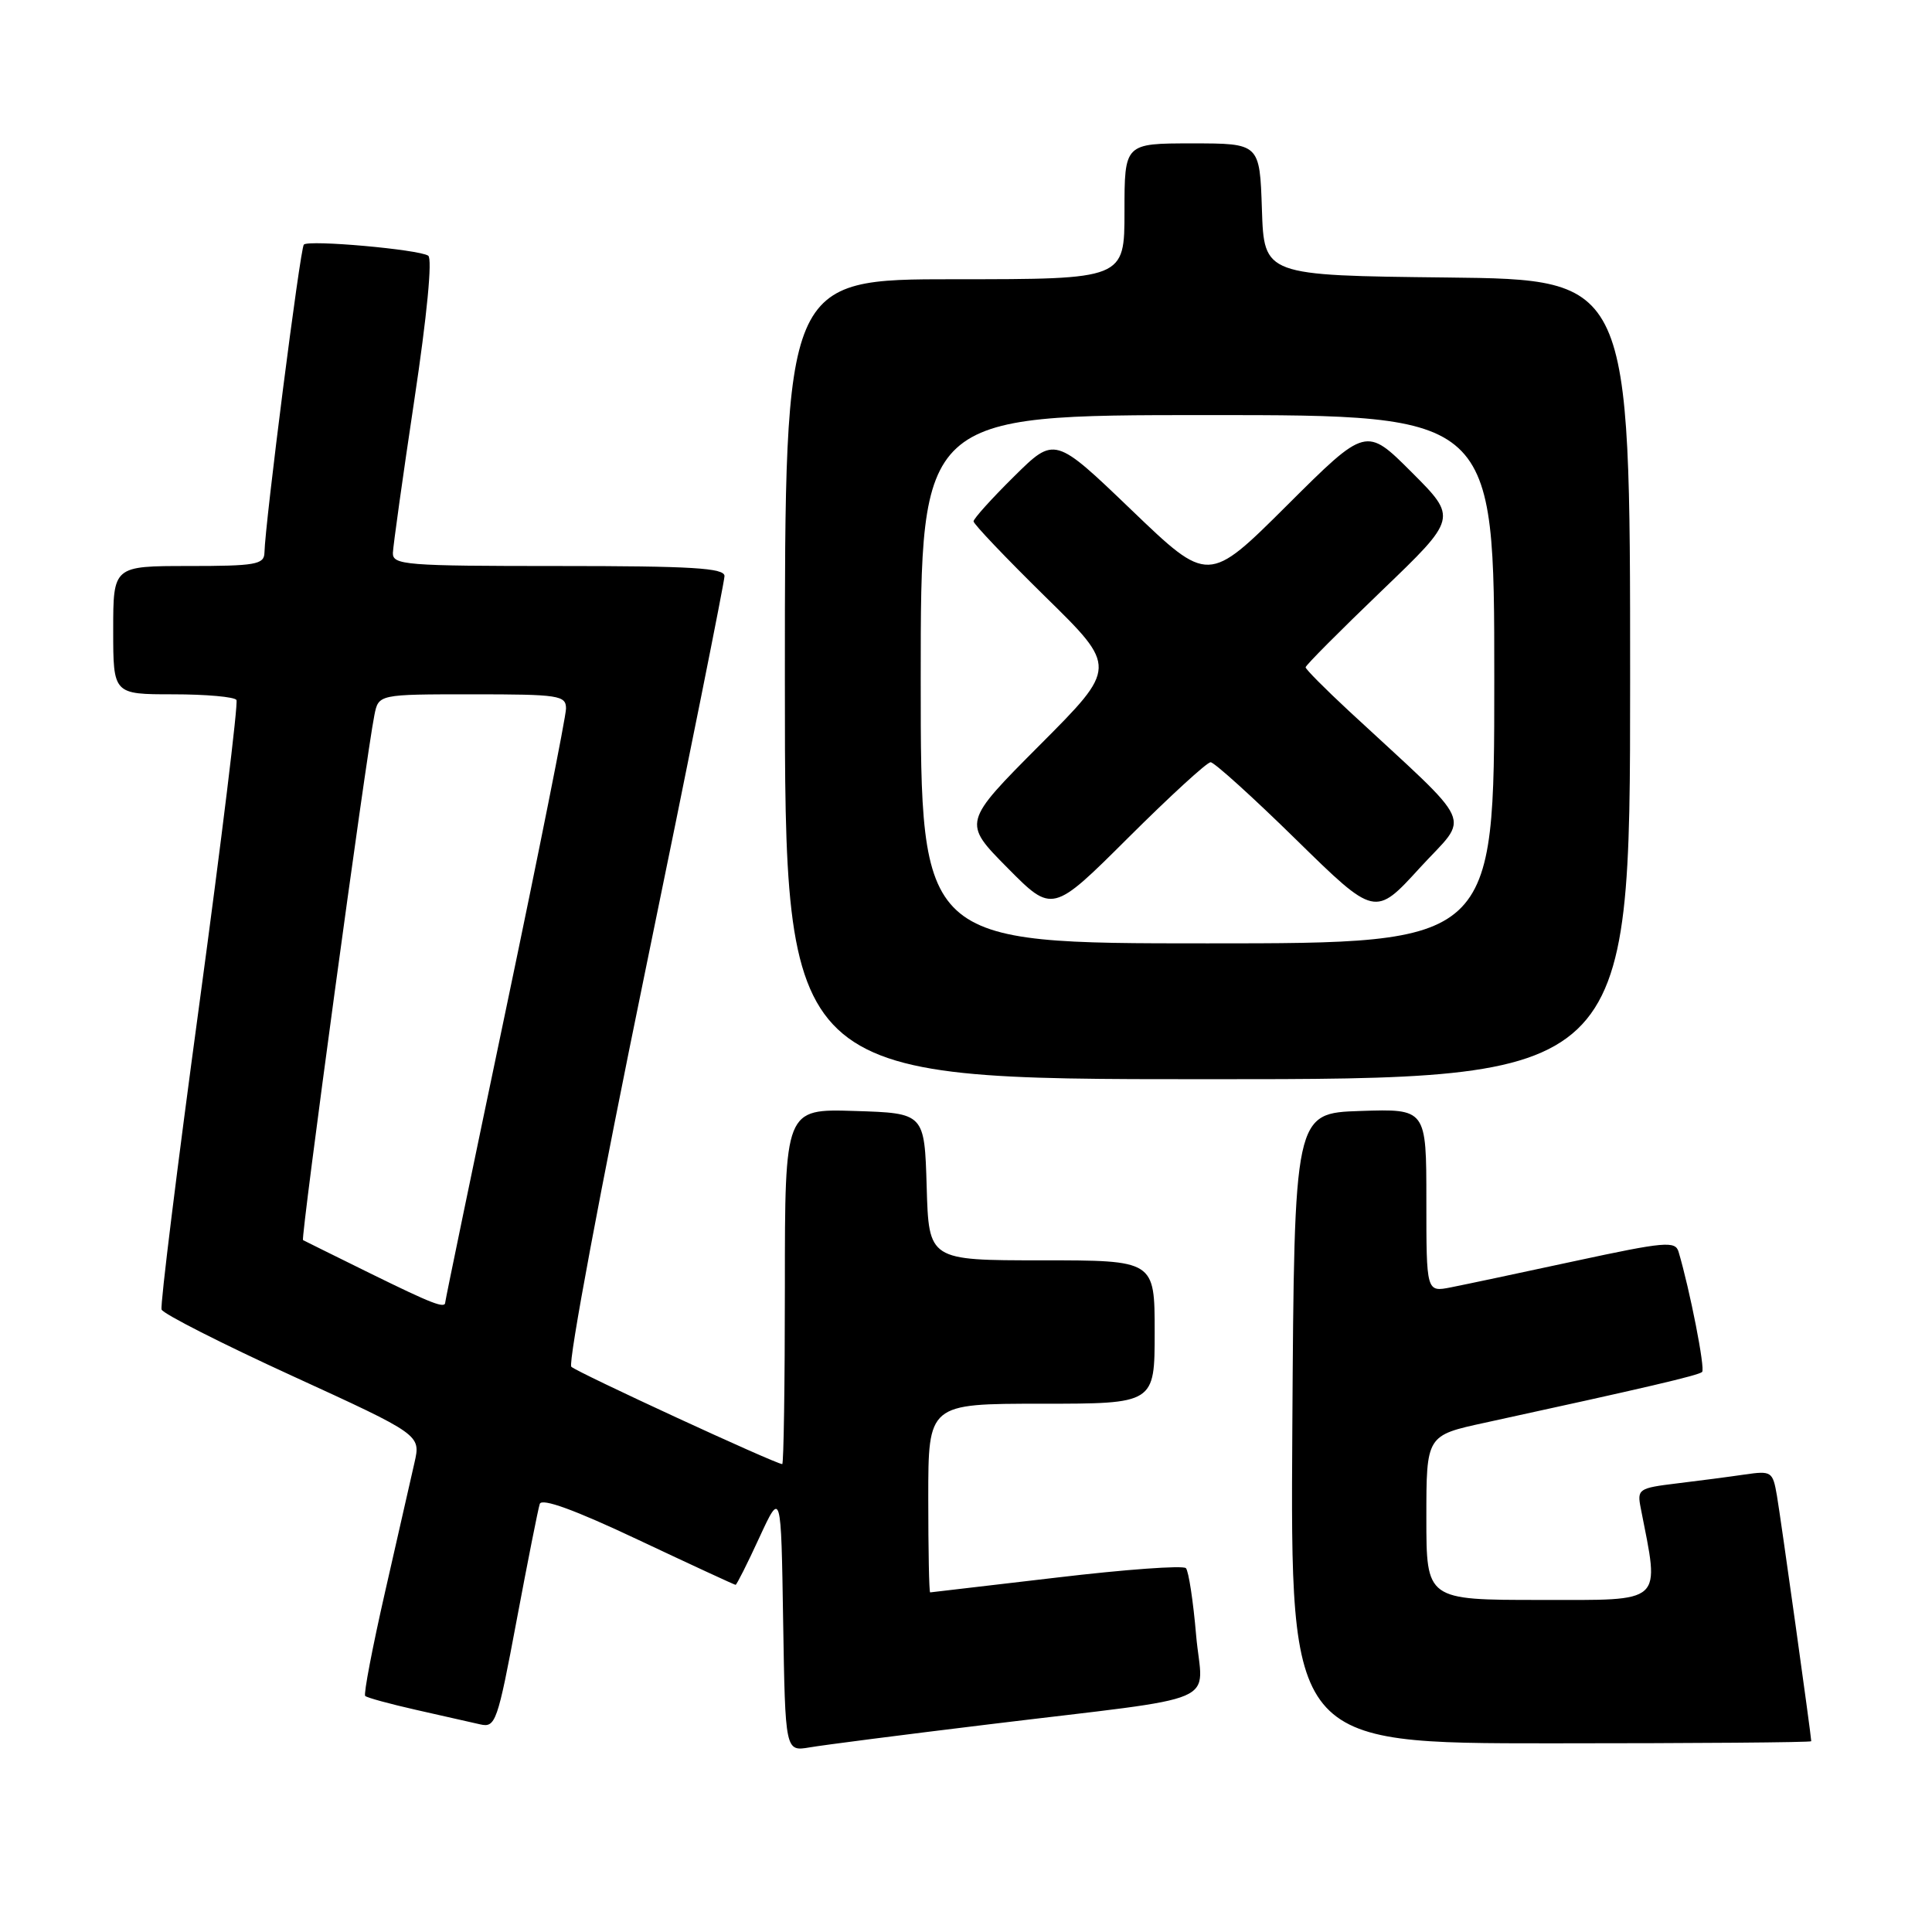<?xml version="1.0" encoding="UTF-8" standalone="no"?>
<!DOCTYPE svg PUBLIC "-//W3C//DTD SVG 1.1//EN" "http://www.w3.org/Graphics/SVG/1.1/DTD/svg11.dtd" >
<svg xmlns="http://www.w3.org/2000/svg" xmlns:xlink="http://www.w3.org/1999/xlink" version="1.1" viewBox="0 0 256 256">
 <g >
 <path fill="currentColor"
d=" M 131.00 228.49 C 162.91 224.60 159.31 226.15 158.49 216.65 C 158.11 212.17 157.50 208.18 157.14 207.79 C 156.78 207.40 149.06 207.96 139.99 209.04 C 130.92 210.11 123.39 210.99 123.25 211.00 C 123.11 211.00 123.00 205.38 123.00 198.50 C 123.00 186.00 123.00 186.00 138.00 186.00 C 153.00 186.00 153.00 186.00 153.00 176.50 C 153.00 167.00 153.00 167.00 138.04 167.00 C 123.07 167.00 123.07 167.00 122.79 157.25 C 122.50 147.50 122.50 147.50 113.25 147.21 C 104.00 146.92 104.00 146.92 104.00 170.46 C 104.00 183.41 103.84 194.00 103.65 194.00 C 102.79 194.00 76.43 181.83 75.70 181.10 C 75.24 180.64 79.63 157.19 85.44 128.97 C 91.25 100.76 96.00 77.07 96.00 76.33 C 96.00 75.26 91.68 75.00 74.00 75.00 C 53.69 75.00 52.00 74.87 52.06 73.25 C 52.10 72.29 53.37 63.17 54.90 53.00 C 56.58 41.85 57.31 34.25 56.74 33.88 C 55.49 33.05 40.91 31.75 40.26 32.41 C 39.78 32.88 35.12 69.34 35.04 73.25 C 35.00 74.80 33.84 75.00 25.00 75.00 C 15.00 75.00 15.00 75.00 15.00 83.50 C 15.00 92.00 15.00 92.00 22.94 92.00 C 27.31 92.00 31.08 92.34 31.33 92.75 C 31.58 93.16 29.36 111.28 26.42 133.00 C 23.47 154.72 21.21 172.96 21.41 173.52 C 21.60 174.08 29.41 178.05 38.76 182.33 C 55.76 190.12 55.76 190.12 54.92 193.81 C 54.46 195.84 52.71 203.53 51.03 210.91 C 49.35 218.28 48.16 224.50 48.39 224.72 C 48.61 224.95 51.65 225.78 55.15 226.57 C 58.64 227.36 62.46 228.22 63.64 228.49 C 65.66 228.95 65.93 228.18 68.45 214.74 C 69.92 206.91 71.30 199.95 71.52 199.28 C 71.78 198.47 76.13 200.05 84.56 204.03 C 91.52 207.31 97.33 210.00 97.47 210.00 C 97.61 210.00 99.03 207.19 100.61 203.75 C 103.50 197.50 103.50 197.50 103.77 214.79 C 104.05 232.08 104.05 232.08 107.27 231.54 C 109.05 231.23 119.72 229.86 131.00 228.49 Z  M 240.00 230.72 C 240.00 230.03 235.96 201.14 235.45 198.17 C 234.90 194.98 234.73 194.87 231.19 195.38 C 229.16 195.68 225.11 196.21 222.19 196.56 C 217.10 197.18 216.91 197.31 217.41 199.85 C 219.92 212.68 220.67 212.00 204.11 212.00 C 189.00 212.00 189.00 212.00 189.00 201.10 C 189.00 190.20 189.00 190.20 196.75 188.52 C 218.11 183.87 225.09 182.24 225.54 181.79 C 225.97 181.37 223.92 170.93 222.42 165.87 C 221.99 164.41 220.61 164.53 208.72 167.09 C 201.45 168.66 194.04 170.23 192.25 170.58 C 189.00 171.22 189.00 171.22 189.00 159.07 C 189.00 146.92 189.00 146.92 180.25 147.21 C 171.50 147.50 171.50 147.50 171.24 189.25 C 170.98 231.00 170.98 231.00 205.49 231.00 C 224.47 231.00 240.00 230.88 240.00 230.72 Z  M 216.00 90.02 C 216.00 37.04 216.00 37.04 191.75 36.77 C 167.50 36.50 167.50 36.50 167.21 27.75 C 166.92 19.00 166.92 19.00 157.96 19.00 C 149.00 19.00 149.00 19.00 149.00 28.00 C 149.00 37.00 149.00 37.00 126.50 37.00 C 104.00 37.00 104.00 37.00 104.00 90.00 C 104.00 143.00 104.00 143.00 160.00 143.00 C 216.00 143.00 216.00 143.00 216.00 90.02 Z  M 49.00 168.70 C 44.33 166.39 40.34 164.43 40.15 164.32 C 39.82 164.15 48.49 100.28 49.61 94.75 C 50.16 92.00 50.16 92.00 62.58 92.00 C 74.09 92.00 75.00 92.14 75.00 93.89 C 75.00 94.93 71.40 112.95 67.00 133.94 C 62.60 154.93 59.00 172.30 59.00 172.55 C 59.00 173.44 57.36 172.81 49.00 168.70 Z  M 122.00 90.00 C 122.00 55.00 122.00 55.00 160.00 55.00 C 198.00 55.00 198.00 55.00 198.00 90.00 C 198.00 125.00 198.00 125.00 160.00 125.00 C 122.00 125.00 122.00 125.00 122.00 90.00 Z  M 160.41 101.00 C 160.89 101.00 165.99 105.61 171.74 111.25 C 182.20 121.50 182.20 121.50 188.13 115.00 C 194.79 107.72 195.85 110.07 178.72 94.19 C 175.58 91.27 173.00 88.68 173.00 88.42 C 173.00 88.16 177.53 83.61 183.06 78.30 C 193.12 68.64 193.12 68.64 187.06 62.58 C 181.01 56.53 181.01 56.53 170.56 66.94 C 160.11 77.35 160.11 77.35 149.93 67.58 C 139.75 57.81 139.75 57.81 134.38 63.12 C 131.42 66.04 129.00 68.73 129.00 69.08 C 129.00 69.44 133.29 73.94 138.52 79.08 C 148.05 88.42 148.05 88.42 137.80 98.70 C 127.55 108.99 127.55 108.99 133.50 115.00 C 139.45 121.01 139.45 121.01 149.49 111.01 C 155.02 105.50 159.93 101.00 160.41 101.00 Z "/>
</g>
</svg>